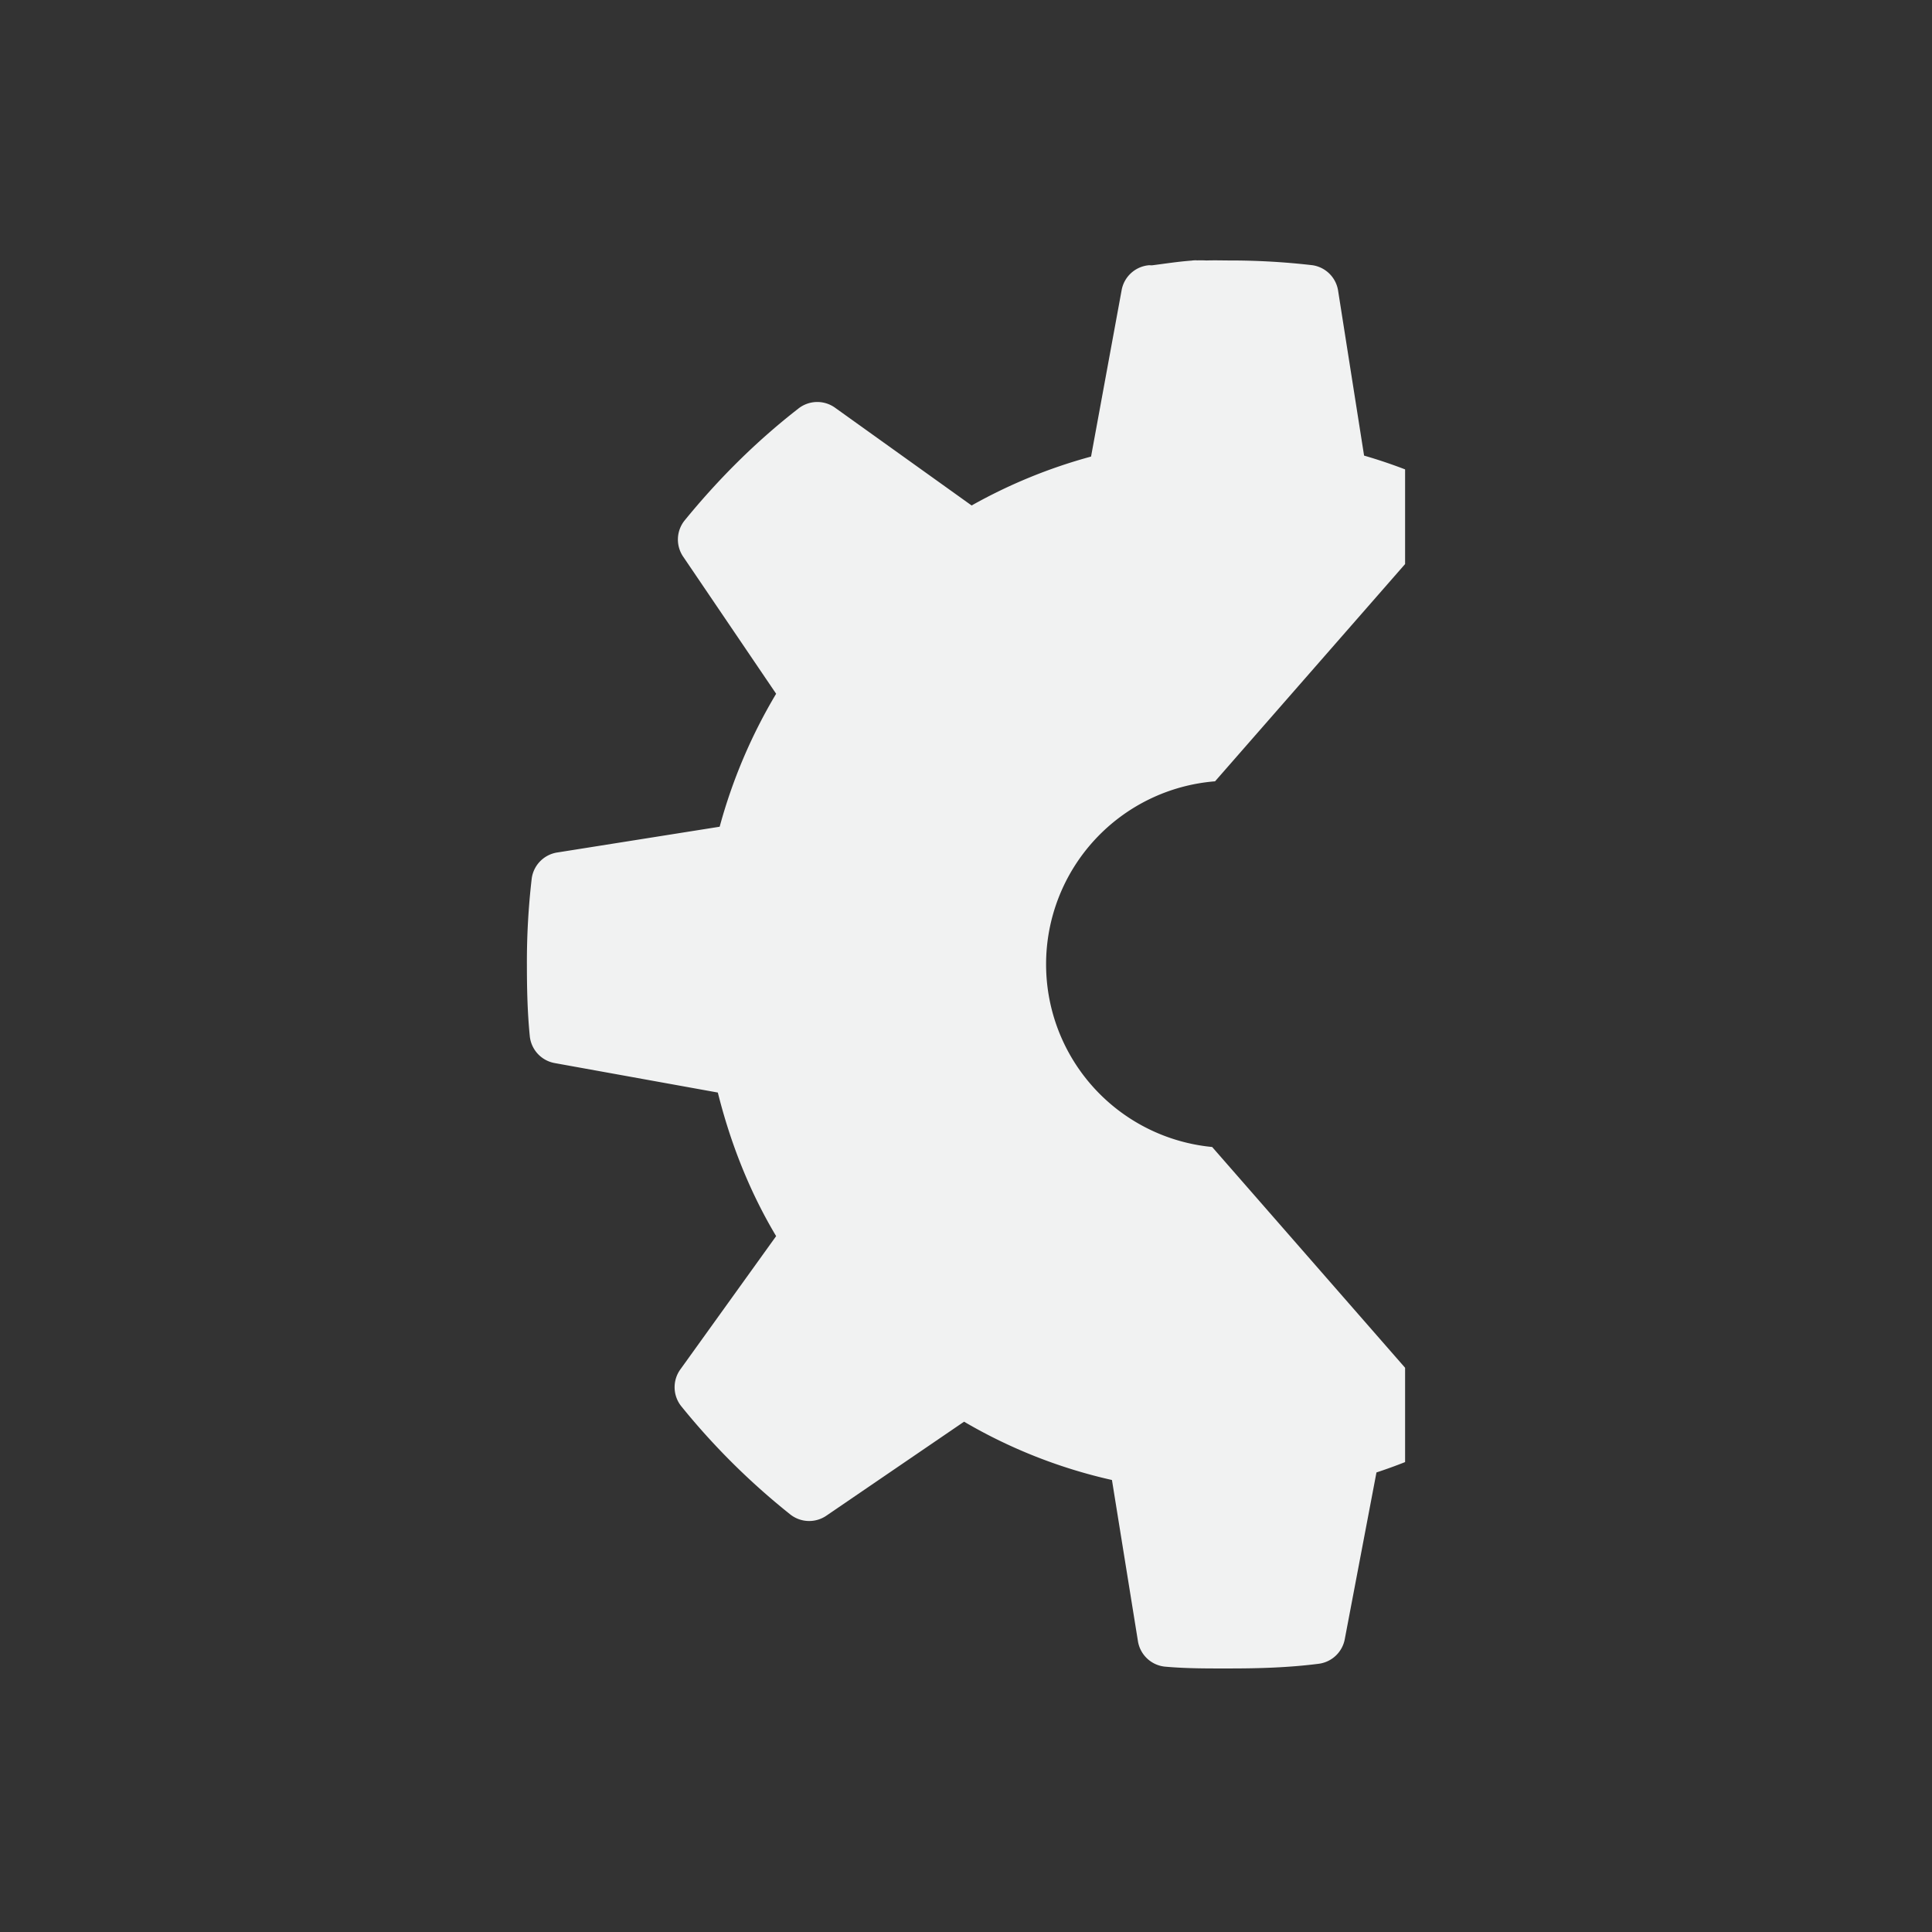 <svg xmlns="http://www.w3.org/2000/svg" viewBox="-3 -3 22 22">
    <rect x="-3" y="-3" width="22" height="22" fill="#333333" stroke="none"/>
    <path fill="#f1f2f2" d="M10.576-.033c-.166.012-.319.037-.457.054-.013.001-.03-.002-.043 0a.347.347 0 0 0-.304.284l-.348 1.894a5.96 5.96 0 0 0-1.36.557L6.512 1.645a.347.347 0 0 0-.424.01c-.482.375-.911.804-1.295 1.275a.347.347 0 0 0-.01.414L5.838 4.9a6.03 6.03 0 0 0-.643 1.514l-1.847.293a.347.347 0 0 0-.293.295A8.18 8.18 0 0 0 3 7.994c0 .266.006.536.033.807a.347.347 0 0 0 .281.304l1.86.336c.145.581.365 1.135.664 1.635L4.75 12.59a.347.347 0 0 0 .01.426A8.03 8.03 0 0 0 6 14.246a.347.347 0 0 0 .412.012l1.566-1.069a5.87 5.87 0 0 0 1.684.664l.295 1.83a.347.347 0 0 0 .305.295c.252.023.5.021.738.021.343 0 .68-.01 1.021-.054a.347.347 0 0 0 .293-.284l.36-1.894a5.941 5.941 0 0 0 .326-.118v-1.074l-2.197-2.514a2.09 2.09 0 0 1-1.891-2.078 2.09 2.09 0 0 1 1.924-2.086L13 3.423V2.345a5.841 5.841 0 0 0-.467-.157L12.238.315a.347.347 0 0 0-.293-.295A8.103 8.103 0 0 0 11-.034c-.075 0-.164-.003-.26 0-.013 0-.057-.004-.13 0 .031-.002.022-.004-.034 0z"/>
</svg>
